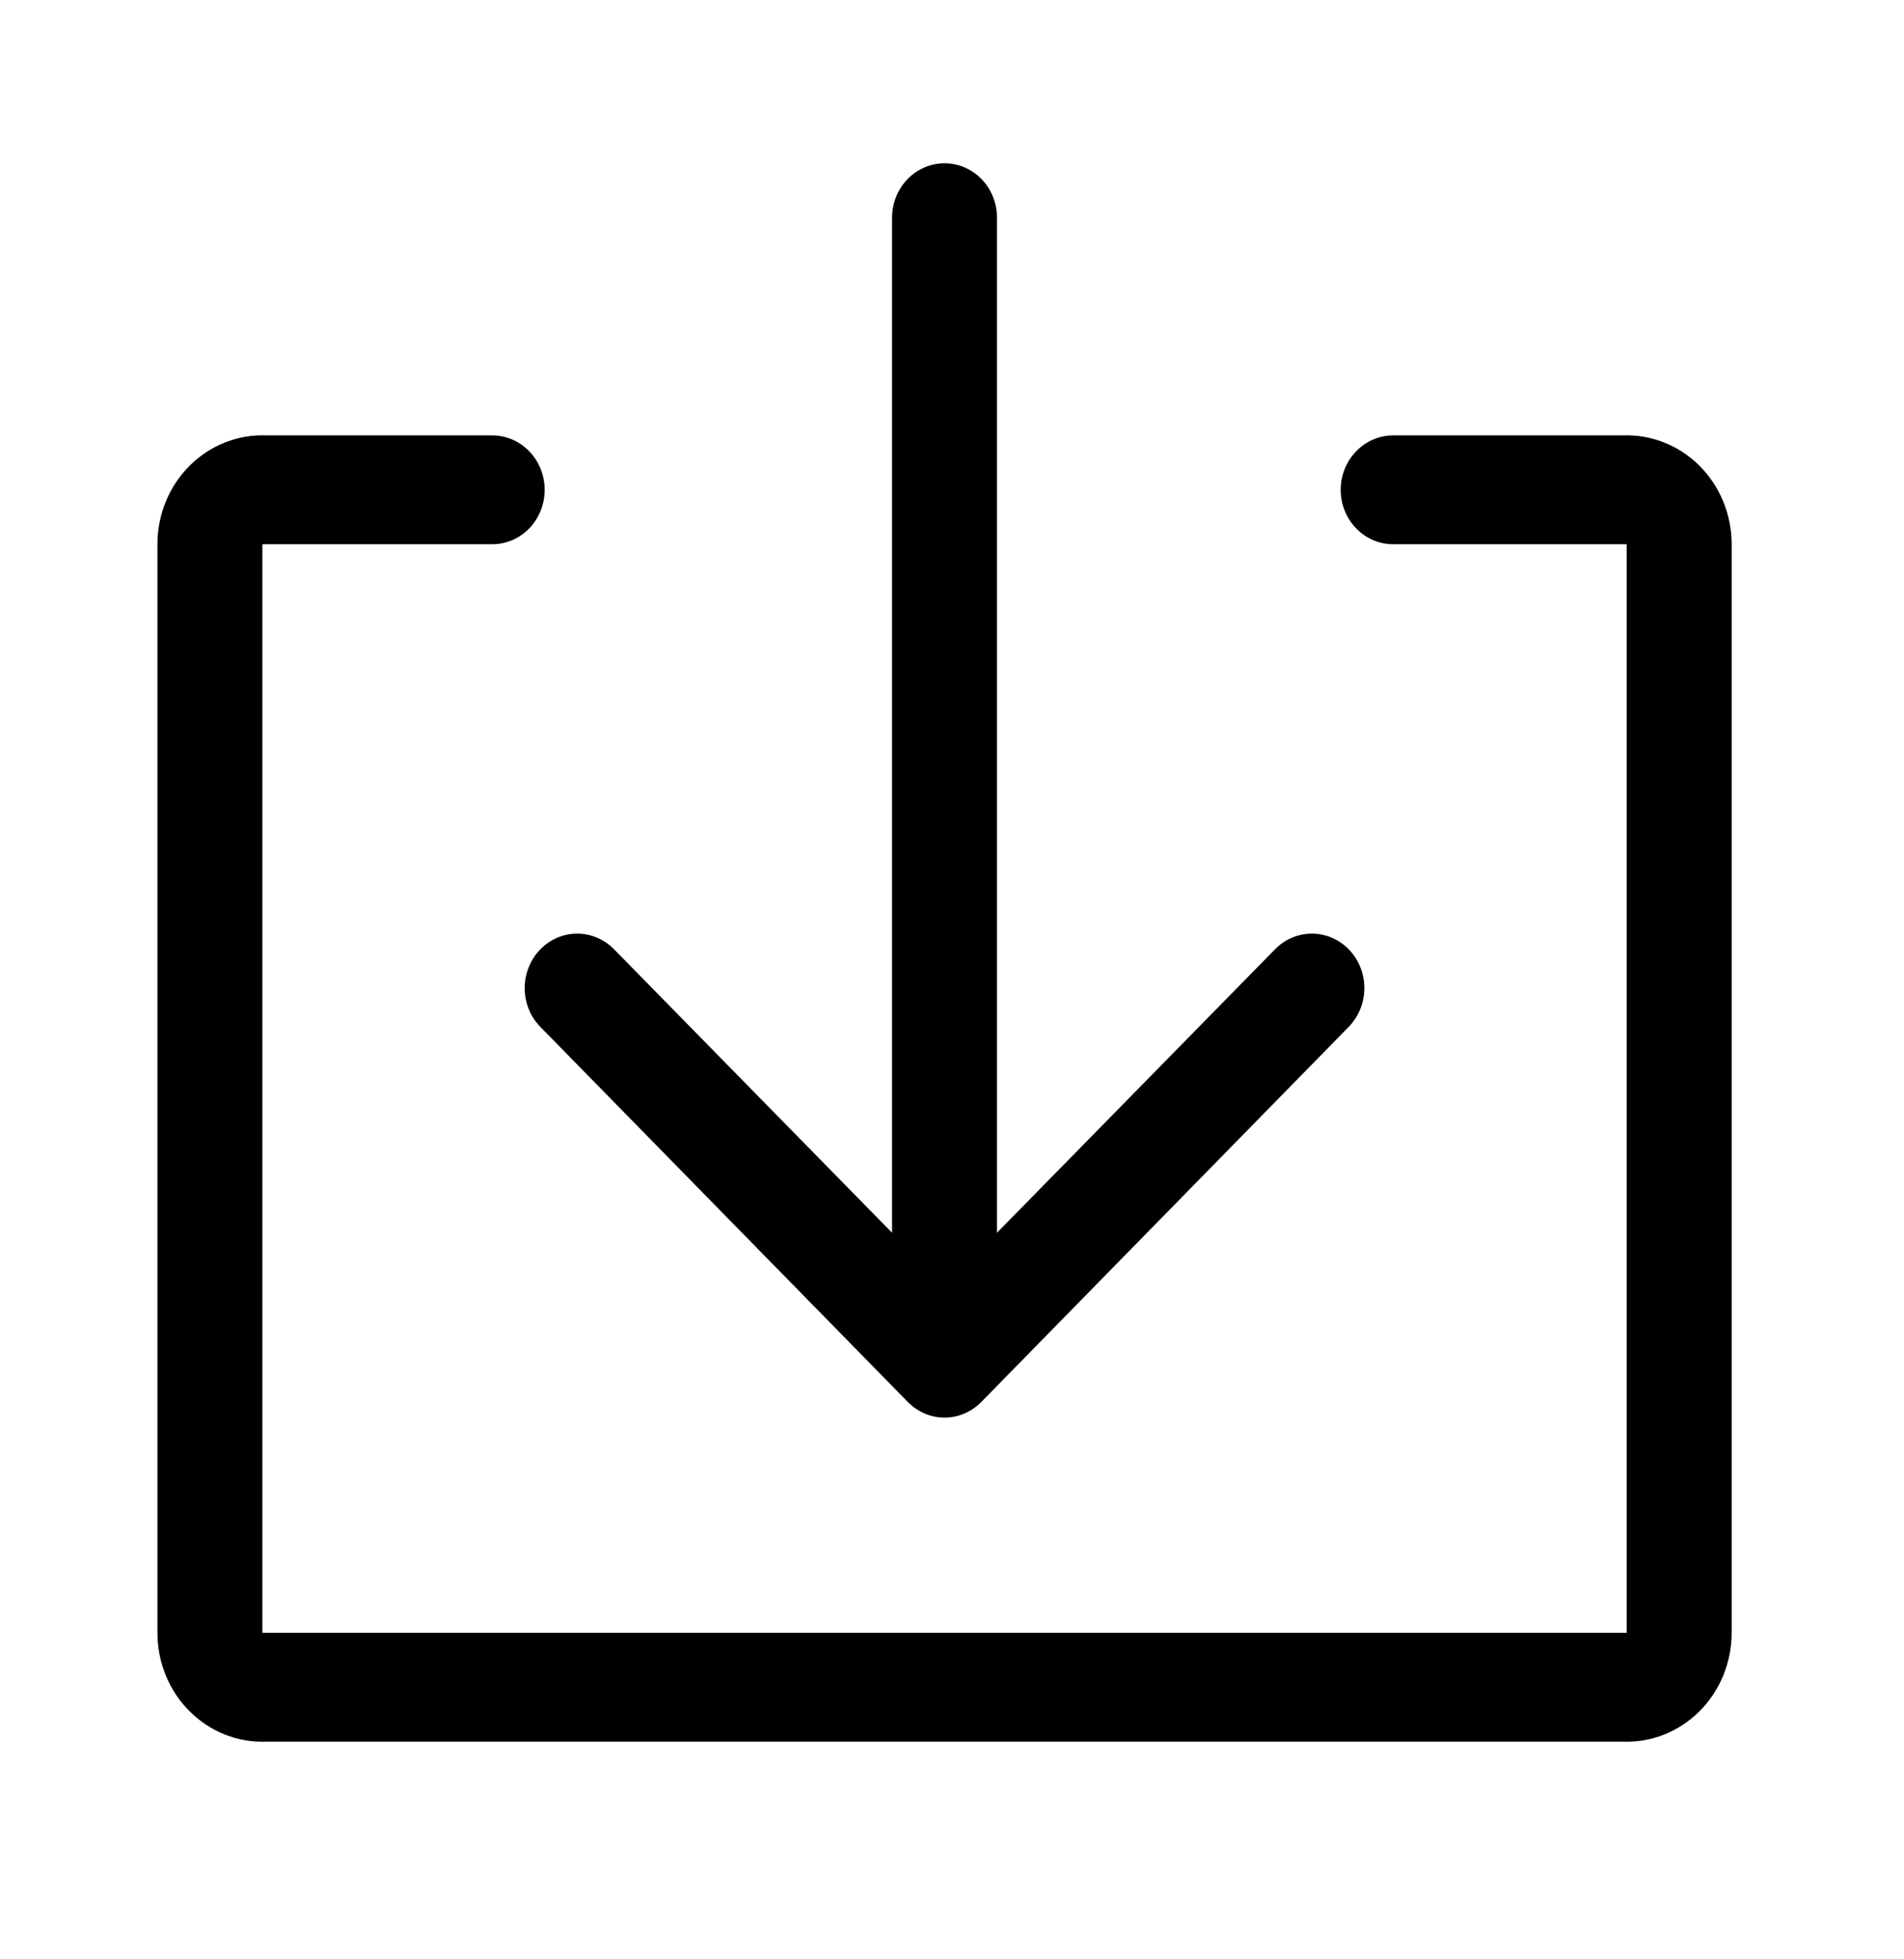 <svg width="35" height="36" viewBox="0 0 35 36" fill="none" xmlns="http://www.w3.org/2000/svg">
<path d="M29.825 8H25.61C25.354 8 25.109 8.105 24.928 8.293C24.747 8.481 24.645 8.735 24.645 9C24.645 9.265 24.747 9.52 24.928 9.707C25.109 9.895 25.354 10 25.61 10H29.902V30H4.823V10H9.048C9.304 10 9.549 9.895 9.73 9.707C9.911 9.52 10.012 9.265 10.012 9C10.012 8.735 9.911 8.481 9.73 8.293C9.549 8.105 9.304 8 9.048 8H4.9C4.64 7.989 4.381 8.033 4.138 8.129C3.895 8.224 3.673 8.37 3.486 8.557C3.298 8.744 3.149 8.968 3.048 9.216C2.946 9.464 2.894 9.731 2.894 10V30C2.894 30.27 2.946 30.536 3.048 30.784C3.149 31.032 3.298 31.257 3.486 31.443C3.673 31.63 3.895 31.776 4.138 31.872C4.381 31.967 4.64 32.011 4.9 32H29.825C30.085 32.011 30.344 31.967 30.587 31.872C30.83 31.776 31.052 31.63 31.24 31.443C31.427 31.257 31.576 31.032 31.678 30.784C31.779 30.536 31.832 30.27 31.832 30V10C31.832 9.731 31.779 9.464 31.678 9.216C31.576 8.968 31.427 8.744 31.24 8.557C31.052 8.37 30.83 8.224 30.587 8.129C30.344 8.033 30.085 7.989 29.825 8V8Z" fill="black"/>
<path d="M9.935 18.87L16.688 25.76C16.868 25.943 17.11 26.046 17.363 26.046C17.615 26.046 17.858 25.943 18.038 25.76L24.79 18.87C24.973 18.684 25.077 18.431 25.08 18.166C25.083 17.9 24.984 17.645 24.805 17.455C24.625 17.265 24.381 17.157 24.125 17.154C23.869 17.152 23.623 17.254 23.44 17.44L18.327 22.65V4C18.327 3.735 18.226 3.48 18.045 3.293C17.864 3.105 17.619 3 17.363 3C17.107 3 16.862 3.105 16.681 3.293C16.5 3.48 16.398 3.735 16.398 4V22.65L11.286 17.44C11.103 17.254 10.856 17.152 10.6 17.154C10.344 17.157 10.1 17.265 9.921 17.455C9.742 17.645 9.643 17.9 9.645 18.166C9.648 18.431 9.752 18.684 9.935 18.87V18.87Z" fill="black"/>
</svg>
